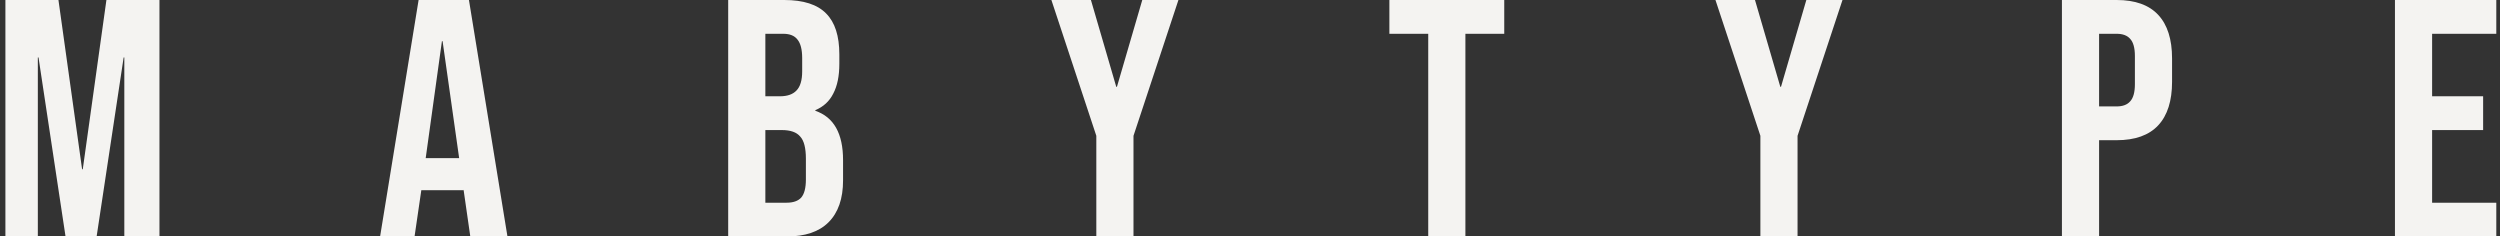 <svg width="296" height="28" viewBox="0 0 296 28" fill="none" xmlns="http://www.w3.org/2000/svg">
<rect x="0" y="0" width="296" height="28" fill="#333333" stroke="none"/>
<path d="M0.64 -1.90735e-06H6.92L9.72 20.04H9.8L12.6 -1.90735e-06H18.88V28H14.72V6.8H14.64L11.44 28H7.76L4.56 6.8H4.48V28H0.64V-1.90735e-06ZM49.563 -1.90735e-06H55.523L60.083 28H55.683L54.883 22.44V22.52H49.883L49.083 28H45.003L49.563 -1.90735e-06ZM54.363 18.72L52.403 4.88H52.323L50.403 18.72H54.363ZM86.218 -1.90735e-06H92.858C95.125 -1.90735e-06 96.778 0.533 97.818 1.6C98.858 2.64 99.378 4.253 99.378 6.44V7.56C99.378 9 99.138 10.173 98.658 11.08C98.205 11.987 97.498 12.64 96.538 13.04V13.12C98.725 13.867 99.818 15.813 99.818 18.96V21.36C99.818 23.52 99.245 25.173 98.098 26.32C96.978 27.44 95.325 28 93.138 28H86.218V-1.90735e-06ZM92.338 11.4C93.218 11.4 93.871 11.173 94.298 10.72C94.751 10.267 94.978 9.507 94.978 8.44V6.88C94.978 5.867 94.791 5.133 94.418 4.68C94.072 4.227 93.511 4 92.738 4H90.618V11.4H92.338ZM93.138 24C93.912 24 94.485 23.8 94.858 23.4C95.231 22.973 95.418 22.253 95.418 21.24V18.8C95.418 17.52 95.192 16.64 94.738 16.16C94.311 15.653 93.591 15.4 92.578 15.4H90.618V24H93.138ZM129.805 16.08L124.485 -1.90735e-06H129.165L132.165 10.28H132.245L135.245 -1.90735e-06H139.525L134.205 16.08V28H129.805V16.08ZM169.103 4H164.503V-1.90735e-06H178.103V4H173.503V28H169.103V4ZM208.43 16.08L203.11 -1.90735e-06H207.79L210.79 10.28H210.87L213.87 -1.90735e-06H218.15L212.83 16.08V28H208.43V16.08ZM244.132 -1.90735e-06H250.612C252.799 -1.90735e-06 254.439 0.587 255.532 1.76C256.626 2.933 257.172 4.653 257.172 6.92V9.68C257.172 11.947 256.626 13.667 255.532 14.84C254.439 16.013 252.799 16.6 250.612 16.6H248.532V28H244.132V-1.90735e-06ZM250.612 12.6C251.332 12.6 251.866 12.4 252.212 12C252.586 11.6 252.772 10.92 252.772 9.96V6.64C252.772 5.68 252.586 5 252.212 4.6C251.866 4.2 251.332 4 250.612 4H248.532V12.6H250.612ZM283.562 -1.90735e-06H295.562V4H287.962V11.4H294.002V15.4H287.962V24H295.562V28H283.562V-1.90735e-06Z" fill="#F4F3F1"/>
</svg>
